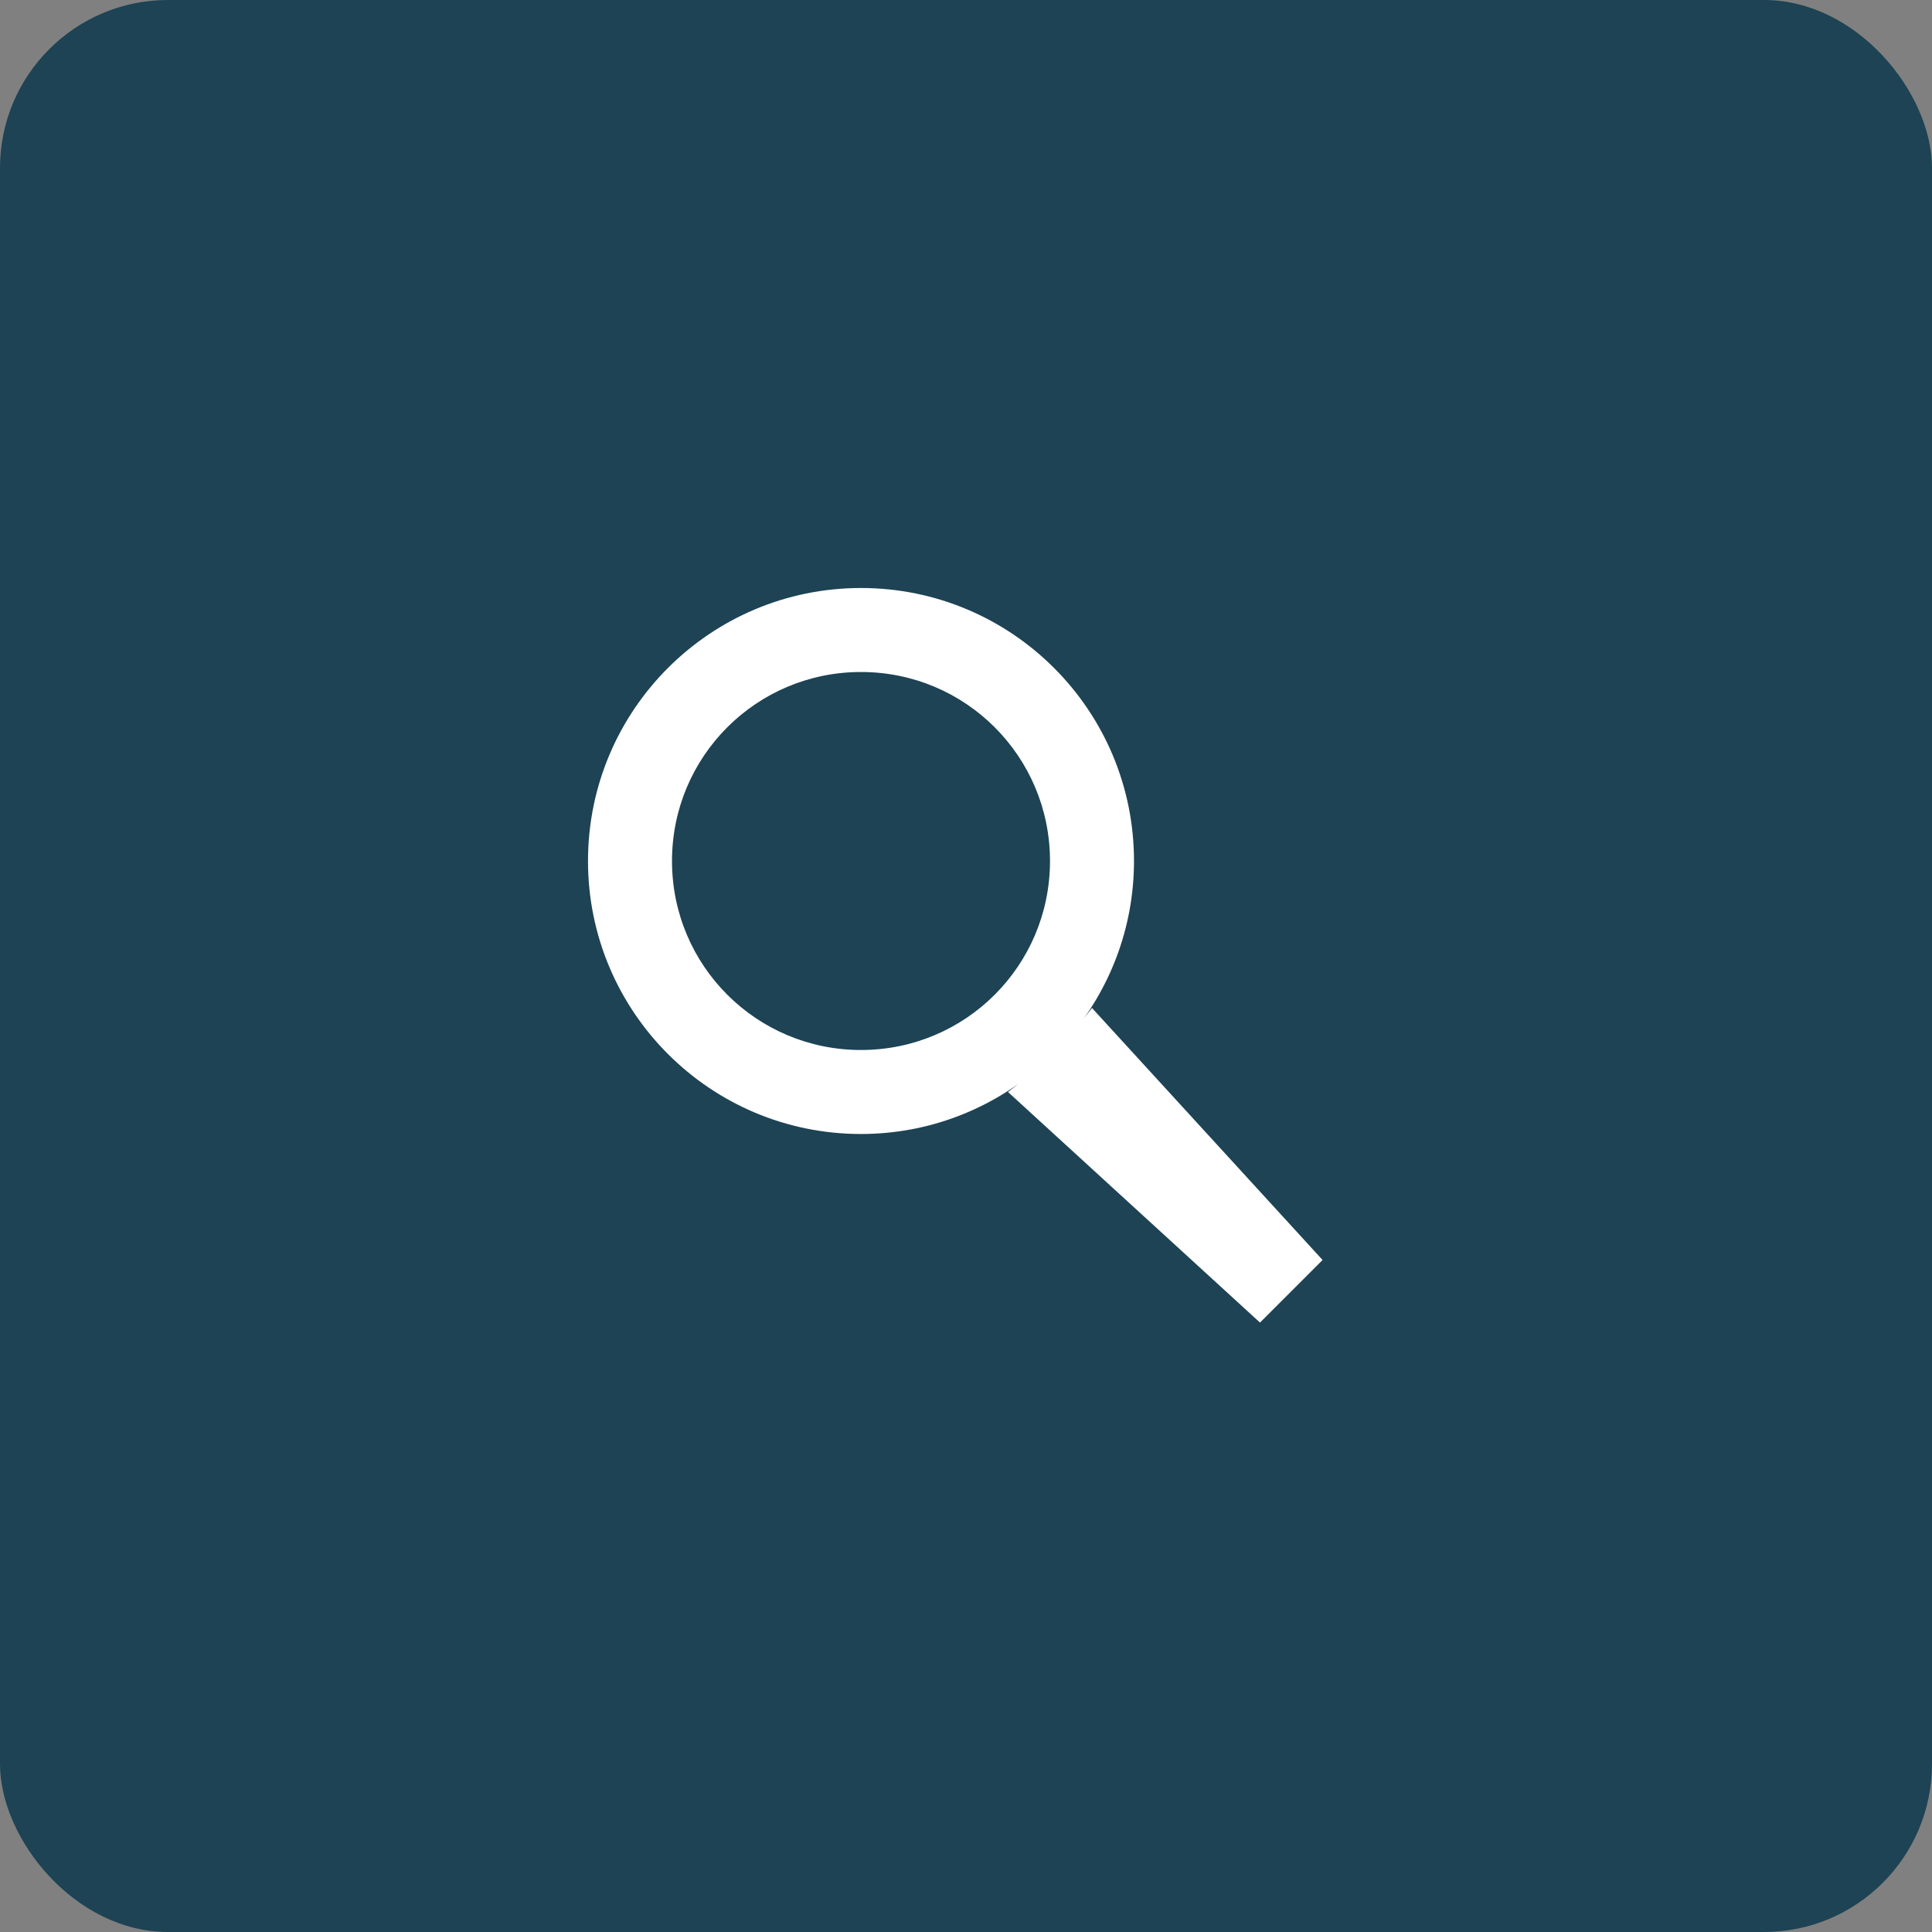 <svg xmlns="http://www.w3.org/2000/svg" width="46" height="46" viewBox="0 0 46 46">
    <rect x="0" y="0" width="46" height="46" fill="#808080" stroke="none"/>
    <g fill="none" fill-rule="evenodd">
        <rect width="46" height="46" fill="#1D4354" fill-rule="nonzero" rx="4"/>
        <g>
            <path d="M0 0L24 0 24 24 0 24z" transform="translate(11 11)"/>
            <path fill="#FFF" fill-rule="nonzero" d="M15 13l-.57.73C15.41 12.59 16 11.11 16 9.5 16 5.91 13.09 3 9.5 3S3 5.91 3 9.5 5.91 16 9.5 16c1.61 0 3.09-.59 4.23-1.57L13 15l6 5.49L20.49 19 15 13zm-5.5 1C7.01 14 5 11.99 5 9.5S7.01 5 9.5 5 14 7.01 14 9.5 11.99 14 9.5 14z" transform="translate(11 11)"/>
        </g>
    </g>
</svg>
